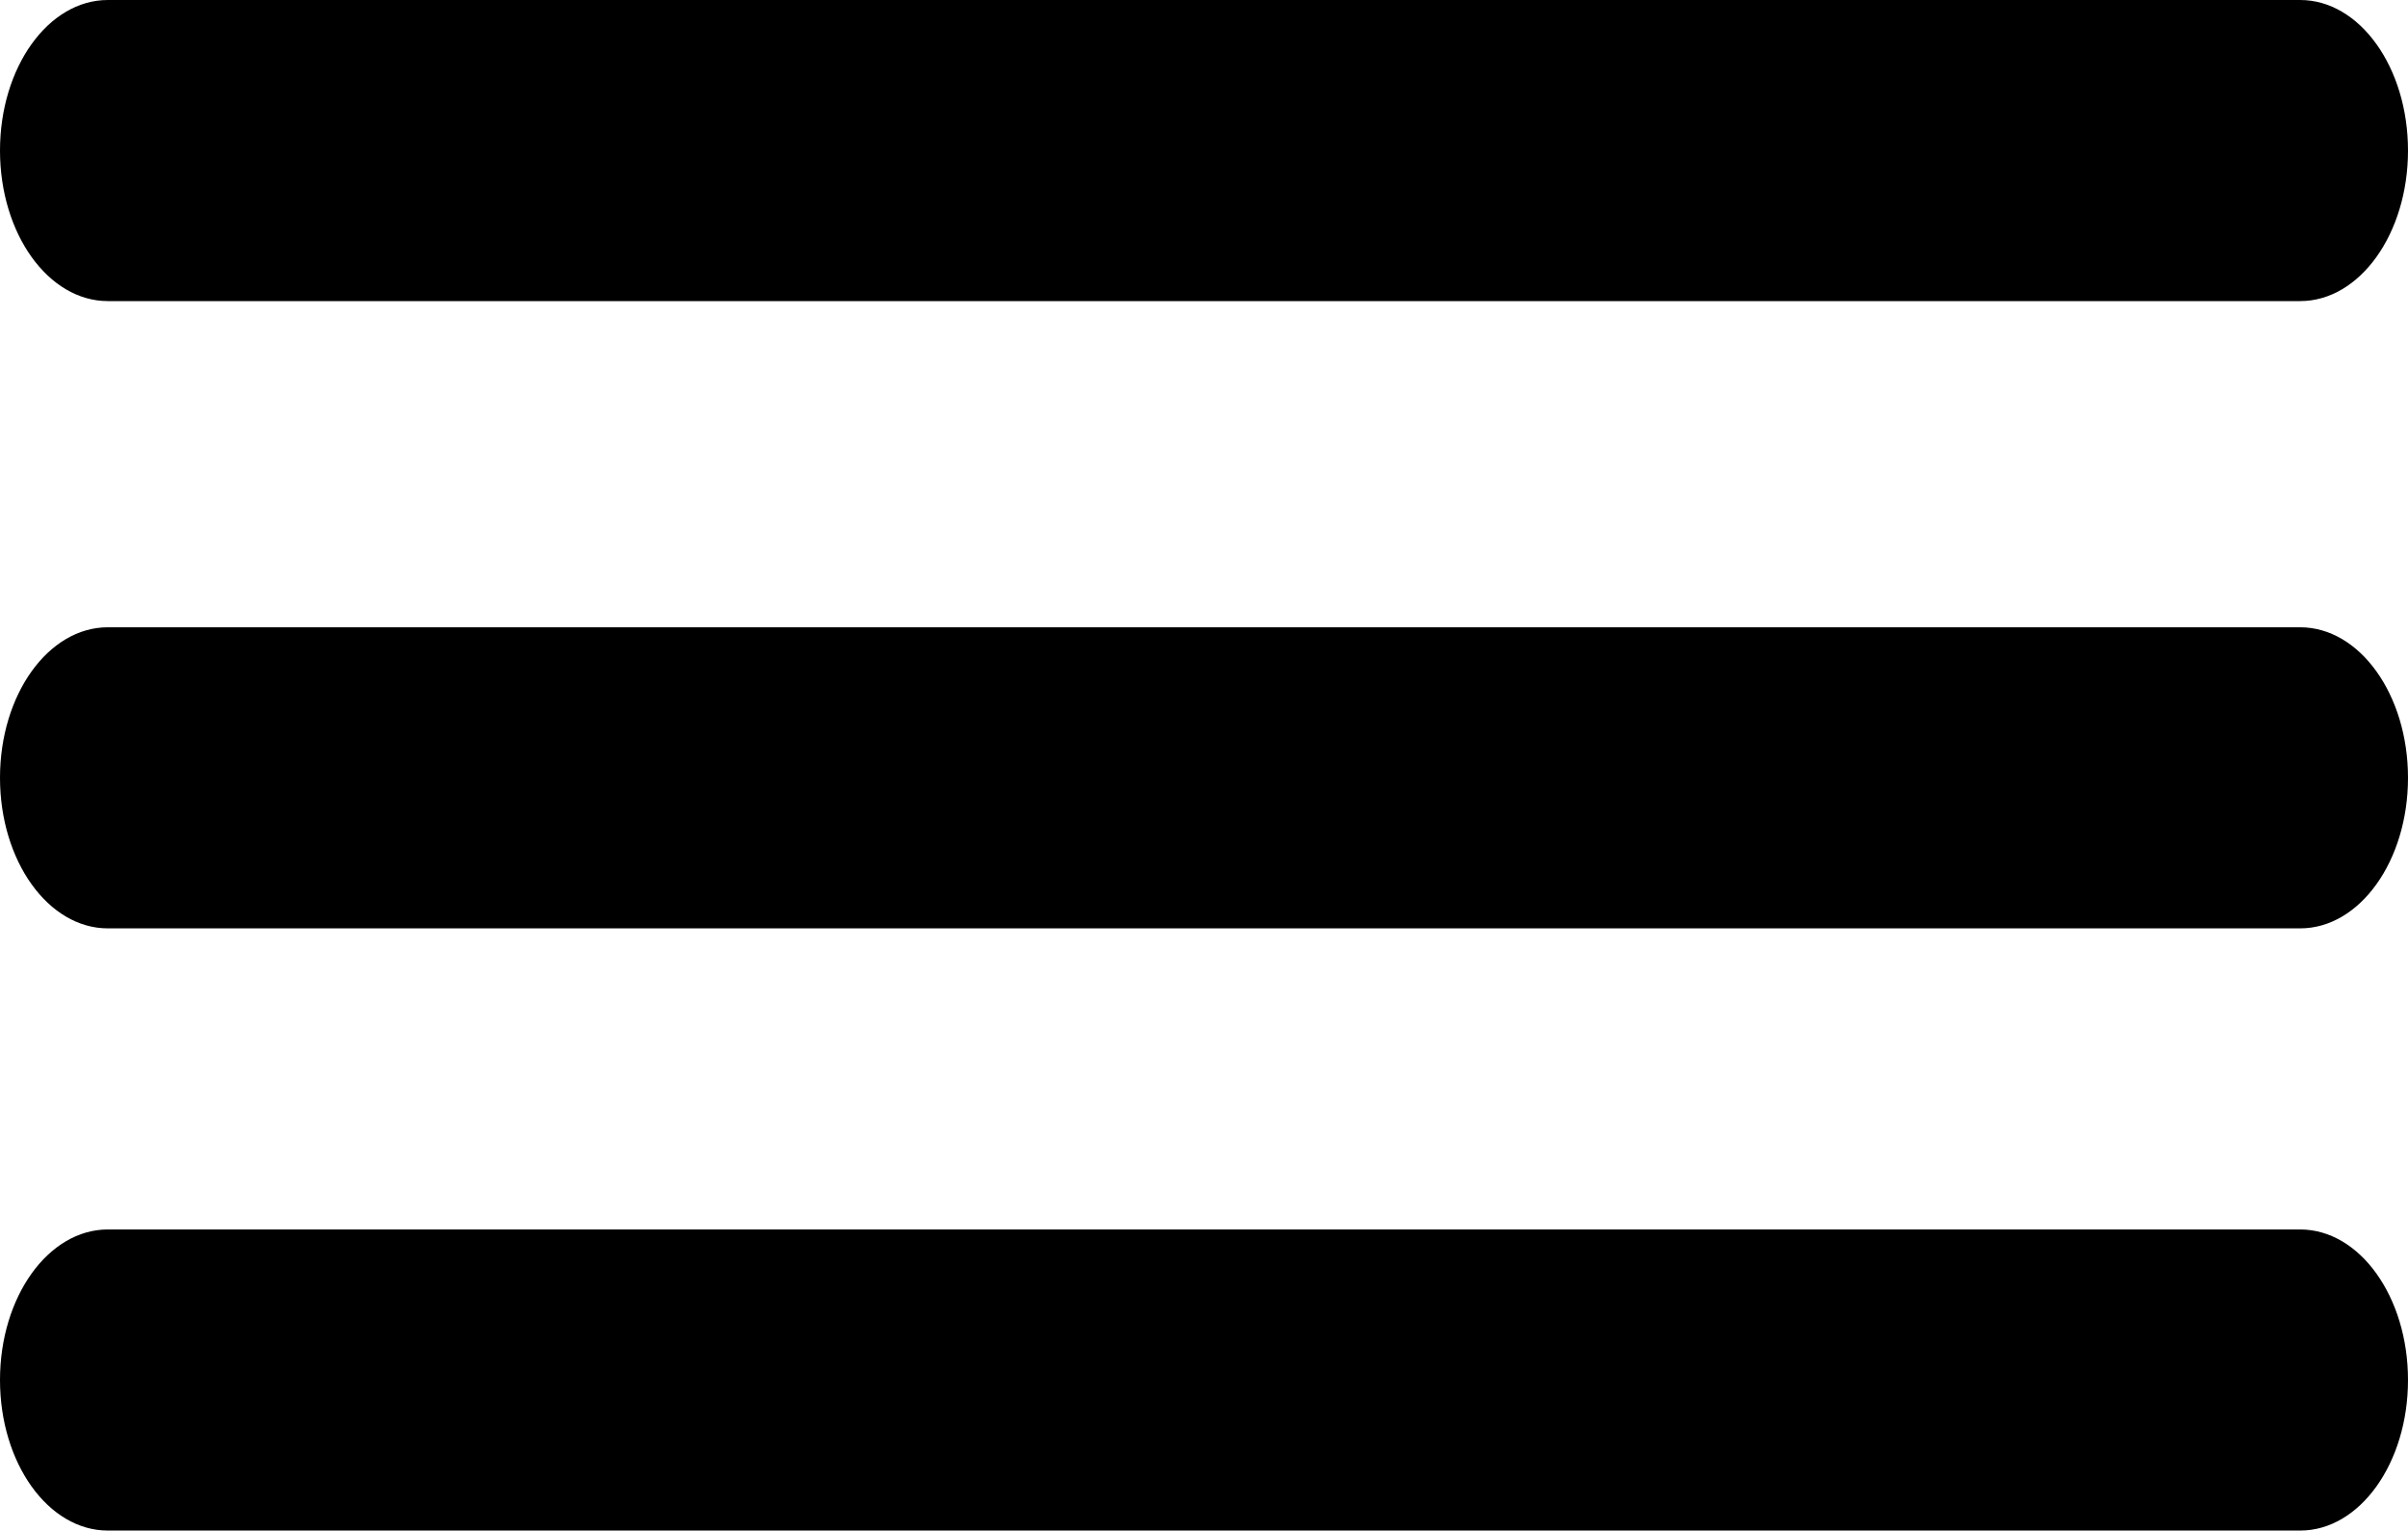 <svg width="96" height="61" viewBox="0 0 96 61" fill="none" xmlns="http://www.w3.org/2000/svg">
<path fill-rule="evenodd" clip-rule="evenodd" d="M0 6C0 2.686 1.925 0 4.299 0H91.701C94.076 0 96 2.686 96 6C96 9.314 94.076 12 91.701 12H4.299C1.925 12 0 9.314 0 6ZM0 31C0 27.686 1.925 25 4.299 25H91.701C94.076 25 96 27.686 96 31C96 34.314 94.076 37 91.701 37H4.299C1.925 37 0 34.314 0 31ZM0 55C0 51.686 1.925 49 4.299 49H91.701C94.076 49 96 51.686 96 55C96 58.314 94.076 61 91.701 61H4.299C1.925 61 0 58.314 0 55Z" fill="#000"/>
</svg>
